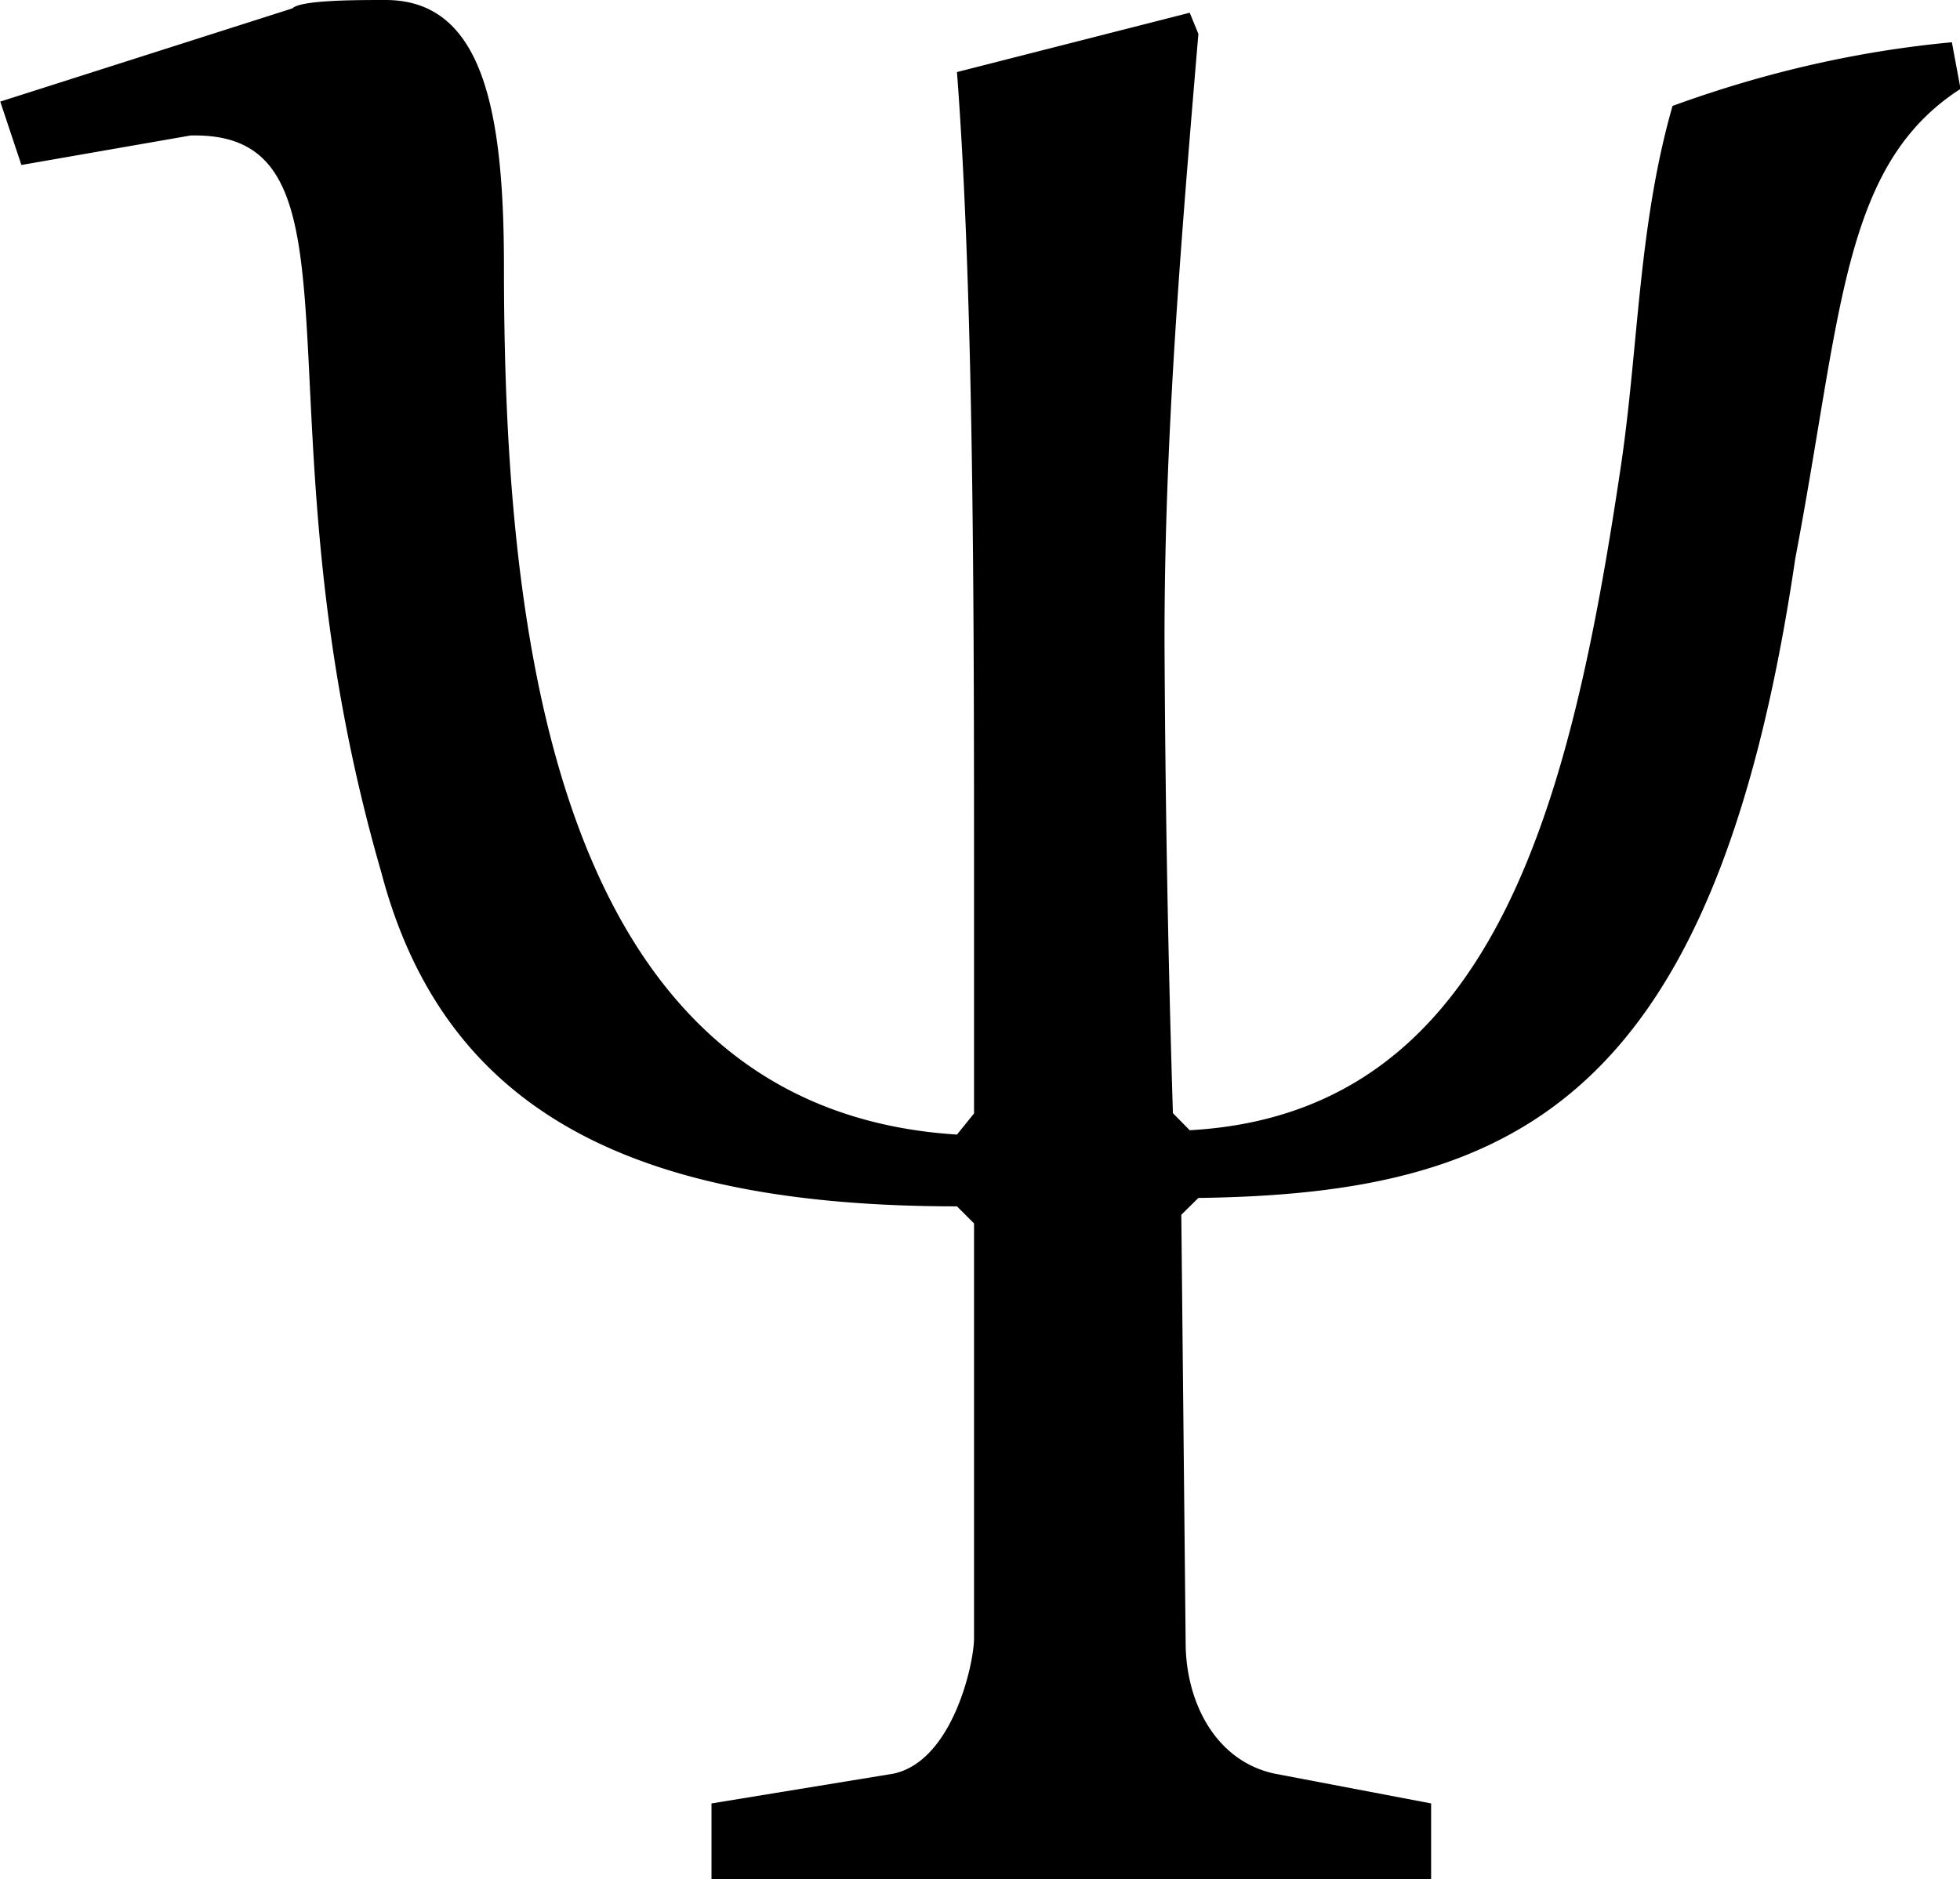 <svg xmlns="http://www.w3.org/2000/svg" xmlns:xlink="http://www.w3.org/1999/xlink" width="9.646" height="9.25" viewBox="0 0 7.234 6.937"><svg overflow="visible" x="148.712" y="134.765" transform="translate(-148.43 -127.843)"><path style="stroke:none" d="m4.078-2.438.063-.062c1.156-.016 1.906-.344 2.203-2.36.172-.906.172-1.452.61-1.734l-.032-.172c-.344.032-.688.11-1.031.235-.125.437-.125.875-.188 1.312-.187 1.266-.469 2.407-1.594 2.469l-.062-.063a65.368 65.368 0 0 1-.031-1.75c0-.75.062-1.484.125-2.234l-.032-.078-.859.219c.063.828.063 2.015.063 3.015v.829l-.063.078c-1.5-.094-1.672-1.875-1.672-3.204 0-.578-.078-.984-.437-.984-.11 0-.313 0-.344.031l-1.078.344.078.234.625-.109h.016c.671 0 .203 1.047.687 2.719.234.89.938 1.234 2.125 1.234l.063.063v1.531c0 .094-.079.453-.297.5l-.672.11v.28H5v-.28l-.578-.11c-.219-.047-.328-.266-.328-.484zm0 0"/></svg></svg>
